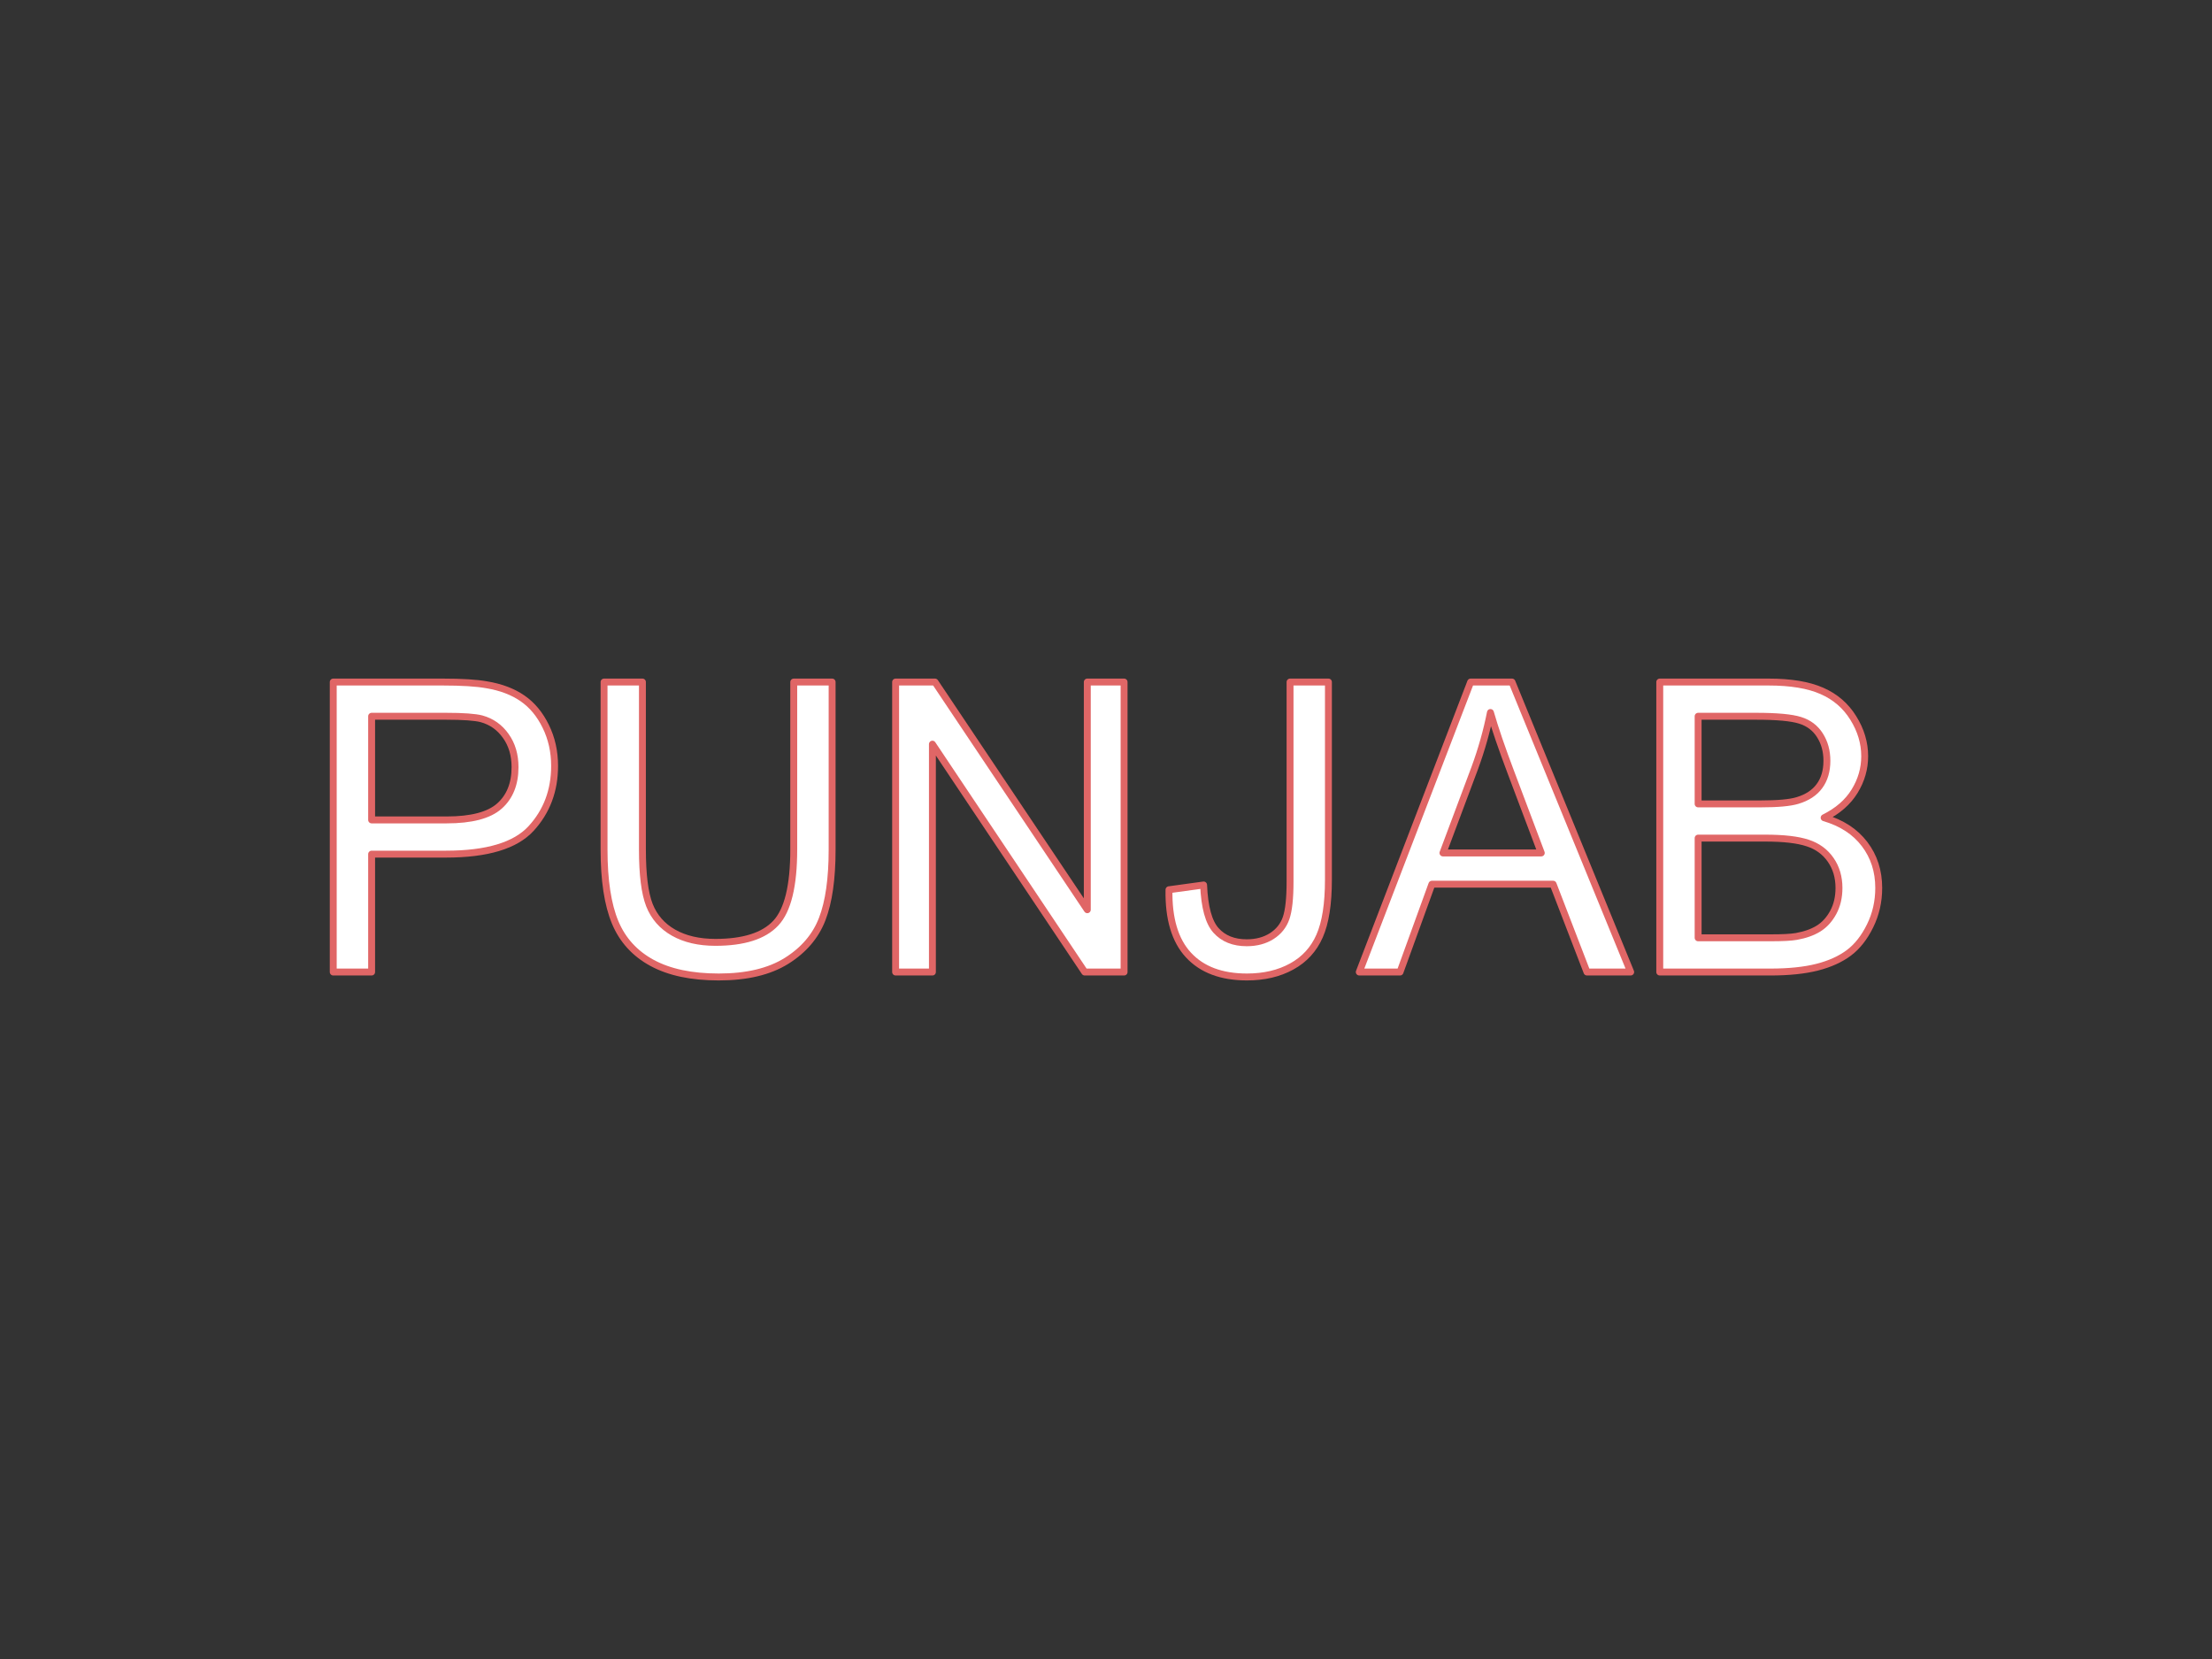 <svg version="1.1" viewBox="0.0 0.0 960.0 720.0" fill="none" stroke="none" stroke-linecap="square" stroke-miterlimit="10" xmlns:xlink="http://www.w3.org/1999/xlink" xmlns="http://www.w3.org/2000/svg"><rect x="0.0" y="0.0" width="960.0" height="720.0" fill="#333333" stroke="none"/><clipPath id="p.0"><path d="m0 0l960.0 0l0 720.0l-960.0 0l0 -720.0z" clip-rule="nonzero"/></clipPath><g clip-path="url(#p.0)"><path fill="#000000" fill-opacity="0.0" d="m0 0l960.0 0l0 720.0l-960.0 0z" fill-rule="evenodd"/><path fill="#ffffff" d="m193.476 310.854c7.555 0 12.734 0.372 15.539 1.116c4.35 1.202 7.85 3.682 10.502 7.44c2.671 3.739 4.006 8.241 4.006 13.507c0 7.268 -2.261 12.906 -6.782 16.912c-4.521 4.006 -12.162 6.009 -22.922 6.009l-32.537 0l0 -44.985zm-48.848 -14.852l0 125.854l16.655 0l0 -51.166l32.279 0c17.799 0 30.104 -3.701 36.915 -11.103c6.811 -7.421 10.216 -16.483 10.216 -27.185c0 -6.238 -1.278 -11.962 -3.835 -17.17c-2.537 -5.208 -5.895 -9.253 -10.073 -12.133c-4.178 -2.9 -9.357 -4.865 -15.539 -5.895c-4.407 -0.801 -10.788 -1.202 -19.144 -1.202z" fill-rule="evenodd"/><path fill="#ffffff" d="m262.155 296.003l0 72.714c0 13.335 1.603 23.856 4.808 31.564c3.205 7.688 8.556 13.564 16.054 17.628c7.497 4.063 17.141 6.095 28.931 6.095c12.133 0 21.93 -2.327 29.389 -6.982c7.478 -4.674 12.648 -10.731 15.51 -18.171c2.862 -7.44 4.292 -17.484 4.292 -30.133l0 -72.714l-16.655 0l0 72.628c0 15.796 -2.604 26.47 -7.812 32.021c-5.208 5.552 -13.936 8.327 -26.184 8.327c-7.154 0 -13.211 -1.402 -18.171 -4.207c-4.941 -2.804 -8.432 -6.792 -10.474 -11.962c-2.022 -5.189 -3.033 -13.249 -3.033 -24.181l0 -72.628z" fill-rule="evenodd"/><path fill="#ffffff" d="m388.696 296.003l0 125.854l15.968 0l0 -98.897l66.103 98.897l17.084 0l0 -125.854l-15.968 0l0 98.812l-66.103 -98.812z" fill-rule="evenodd"/><path fill="#ffffff" d="m559.877 296.003l0 86.707c0 7.211 -0.572 12.467 -1.717 15.768c-1.145 3.281 -3.234 5.885 -6.267 7.812c-3.033 1.908 -6.639 2.862 -10.817 2.862c-5.666 0 -10.102 -1.774 -13.307 -5.323c-3.205 -3.548 -5.008 -10.13 -5.408 -19.745l-15.023 2.06c-0.229 12.534 2.585 21.977 8.442 28.33c5.876 6.353 14.337 9.529 25.383 9.529c7.44 0 13.917 -1.517 19.43 -4.55c5.532 -3.033 9.567 -7.44 12.105 -13.221c2.556 -5.78 3.835 -13.936 3.835 -24.467l0 -85.763z" fill-rule="evenodd"/><path fill="#ffffff" d="m646.842 309.223c1.946 6.811 4.922 15.51 8.928 26.098l13.135 34.854l-42.667 0l13.822 -36.915c2.919 -7.955 5.18 -15.968 6.782 -24.038zm-8.585 -13.221l-48.333 125.854l17.685 0l13.822 -38.117l52.625 0l14.68 38.117l18.972 0l-51.509 -125.854z" fill-rule="evenodd"/><path fill="#ffffff" d="m762.136 310.854c9.043 0 15.424 0.591 19.144 1.774c3.72 1.164 6.582 3.339 8.585 6.524c2.003 3.167 3.005 6.839 3.005 11.017c0 4.407 -1.078 8.07 -3.234 10.989c-2.137 2.919 -5.323 5.008 -9.558 6.267c-3.205 0.973 -8.499 1.459 -15.882 1.459l-27.214 0l0 -38.031zm3.949 52.883c8.013 0 14.146 0.706 18.4 2.118c4.273 1.393 7.612 3.825 10.016 7.297c2.404 3.453 3.606 7.526 3.606 12.219c0 4.006 -0.83 7.545 -2.49 10.617c-1.66 3.052 -3.777 5.38 -6.353 6.982c-2.575 1.603 -5.78 2.747 -9.615 3.434c-2.175 0.401 -5.952 0.601 -11.332 0.601l-31.335 0l0 -43.268zm-45.757 -67.734l0 125.854l47.989 0c8.013 0 14.775 -0.696 20.289 -2.089c5.532 -1.412 10.13 -3.491 13.793 -6.238c3.663 -2.747 6.734 -6.648 9.214 -11.704c2.499 -5.075 3.749 -10.559 3.749 -16.454c0 -7.326 -2.051 -13.679 -6.152 -19.058c-4.083 -5.38 -9.93 -9.186 -17.542 -11.418c5.895 -2.919 10.302 -6.753 13.221 -11.504c2.919 -4.75 4.378 -9.815 4.378 -15.195c0 -5.78 -1.65 -11.313 -4.951 -16.597c-3.281 -5.304 -7.831 -9.224 -13.65 -11.761c-5.8 -2.556 -13.507 -3.835 -23.122 -3.835z" fill-rule="evenodd"/><path stroke="#e06666" stroke-width="3.0" stroke-linejoin="round" stroke-linecap="butt" d="m193.476 310.854c7.555 0 12.734 0.372 15.539 1.116c4.35 1.202 7.85 3.682 10.502 7.44c2.671 3.739 4.006 8.241 4.006 13.507c0 7.268 -2.261 12.906 -6.782 16.912c-4.521 4.006 -12.162 6.009 -22.922 6.009l-32.537 0l0 -44.985zm-48.848 -14.852l0 125.854l16.655 0l0 -51.166l32.279 0c17.799 0 30.104 -3.701 36.915 -11.103c6.811 -7.421 10.216 -16.483 10.216 -27.185c0 -6.238 -1.278 -11.962 -3.835 -17.17c-2.537 -5.208 -5.895 -9.253 -10.073 -12.133c-4.178 -2.9 -9.357 -4.865 -15.539 -5.895c-4.407 -0.801 -10.788 -1.202 -19.144 -1.202z" fill-rule="evenodd"/><path stroke="#e06666" stroke-width="3.0" stroke-linejoin="round" stroke-linecap="butt" d="m262.155 296.003l0 72.714c0 13.335 1.603 23.856 4.808 31.564c3.205 7.688 8.556 13.564 16.054 17.628c7.497 4.063 17.141 6.095 28.931 6.095c12.133 0 21.93 -2.327 29.389 -6.982c7.478 -4.674 12.648 -10.731 15.51 -18.171c2.862 -7.44 4.292 -17.484 4.292 -30.133l0 -72.714l-16.655 0l0 72.628c0 15.796 -2.604 26.47 -7.812 32.021c-5.208 5.552 -13.936 8.327 -26.184 8.327c-7.154 0 -13.211 -1.402 -18.171 -4.207c-4.941 -2.804 -8.432 -6.792 -10.474 -11.962c-2.022 -5.189 -3.033 -13.249 -3.033 -24.181l0 -72.628z" fill-rule="evenodd"/><path stroke="#e06666" stroke-width="3.0" stroke-linejoin="round" stroke-linecap="butt" d="m388.696 296.003l0 125.854l15.968 0l0 -98.897l66.103 98.897l17.084 0l0 -125.854l-15.968 0l0 98.812l-66.103 -98.812z" fill-rule="evenodd"/><path stroke="#e06666" stroke-width="3.0" stroke-linejoin="round" stroke-linecap="butt" d="m559.877 296.003l0 86.707c0 7.211 -0.572 12.467 -1.717 15.768c-1.145 3.281 -3.234 5.885 -6.267 7.812c-3.033 1.908 -6.639 2.862 -10.817 2.862c-5.666 0 -10.102 -1.774 -13.307 -5.323c-3.205 -3.548 -5.008 -10.13 -5.408 -19.745l-15.023 2.06c-0.229 12.534 2.585 21.977 8.442 28.33c5.876 6.353 14.337 9.529 25.383 9.529c7.44 0 13.917 -1.517 19.43 -4.55c5.532 -3.033 9.567 -7.44 12.105 -13.221c2.556 -5.78 3.835 -13.936 3.835 -24.467l0 -85.763z" fill-rule="evenodd"/><path stroke="#e06666" stroke-width="3.0" stroke-linejoin="round" stroke-linecap="butt" d="m646.842 309.223c1.946 6.811 4.922 15.51 8.928 26.098l13.135 34.854l-42.667 0l13.822 -36.915c2.919 -7.955 5.18 -15.968 6.782 -24.038zm-8.585 -13.221l-48.333 125.854l17.685 0l13.822 -38.117l52.625 0l14.68 38.117l18.972 0l-51.509 -125.854z" fill-rule="evenodd"/><path stroke="#e06666" stroke-width="3.0" stroke-linejoin="round" stroke-linecap="butt" d="m762.136 310.854c9.043 0 15.424 0.591 19.144 1.774c3.72 1.164 6.582 3.339 8.585 6.524c2.003 3.167 3.005 6.839 3.005 11.017c0 4.407 -1.078 8.07 -3.234 10.989c-2.137 2.919 -5.323 5.008 -9.558 6.267c-3.205 0.973 -8.499 1.459 -15.882 1.459l-27.214 0l0 -38.031zm3.949 52.883c8.013 0 14.146 0.706 18.4 2.118c4.273 1.393 7.612 3.825 10.016 7.297c2.404 3.453 3.606 7.526 3.606 12.219c0 4.006 -0.83 7.545 -2.49 10.617c-1.66 3.052 -3.777 5.38 -6.353 6.982c-2.575 1.603 -5.78 2.747 -9.615 3.434c-2.175 0.401 -5.952 0.601 -11.332 0.601l-31.335 0l0 -43.268zm-45.757 -67.734l0 125.854l47.989 0c8.013 0 14.775 -0.696 20.289 -2.089c5.532 -1.412 10.13 -3.491 13.793 -6.238c3.663 -2.747 6.734 -6.648 9.214 -11.704c2.499 -5.075 3.749 -10.559 3.749 -16.454c0 -7.326 -2.051 -13.679 -6.152 -19.058c-4.083 -5.38 -9.93 -9.186 -17.542 -11.418c5.895 -2.919 10.302 -6.753 13.221 -11.504c2.919 -4.75 4.378 -9.815 4.378 -15.195c0 -5.78 -1.65 -11.313 -4.951 -16.597c-3.281 -5.304 -7.831 -9.224 -13.65 -11.761c-5.8 -2.556 -13.507 -3.835 -23.122 -3.835z" fill-rule="evenodd"/></g></svg>